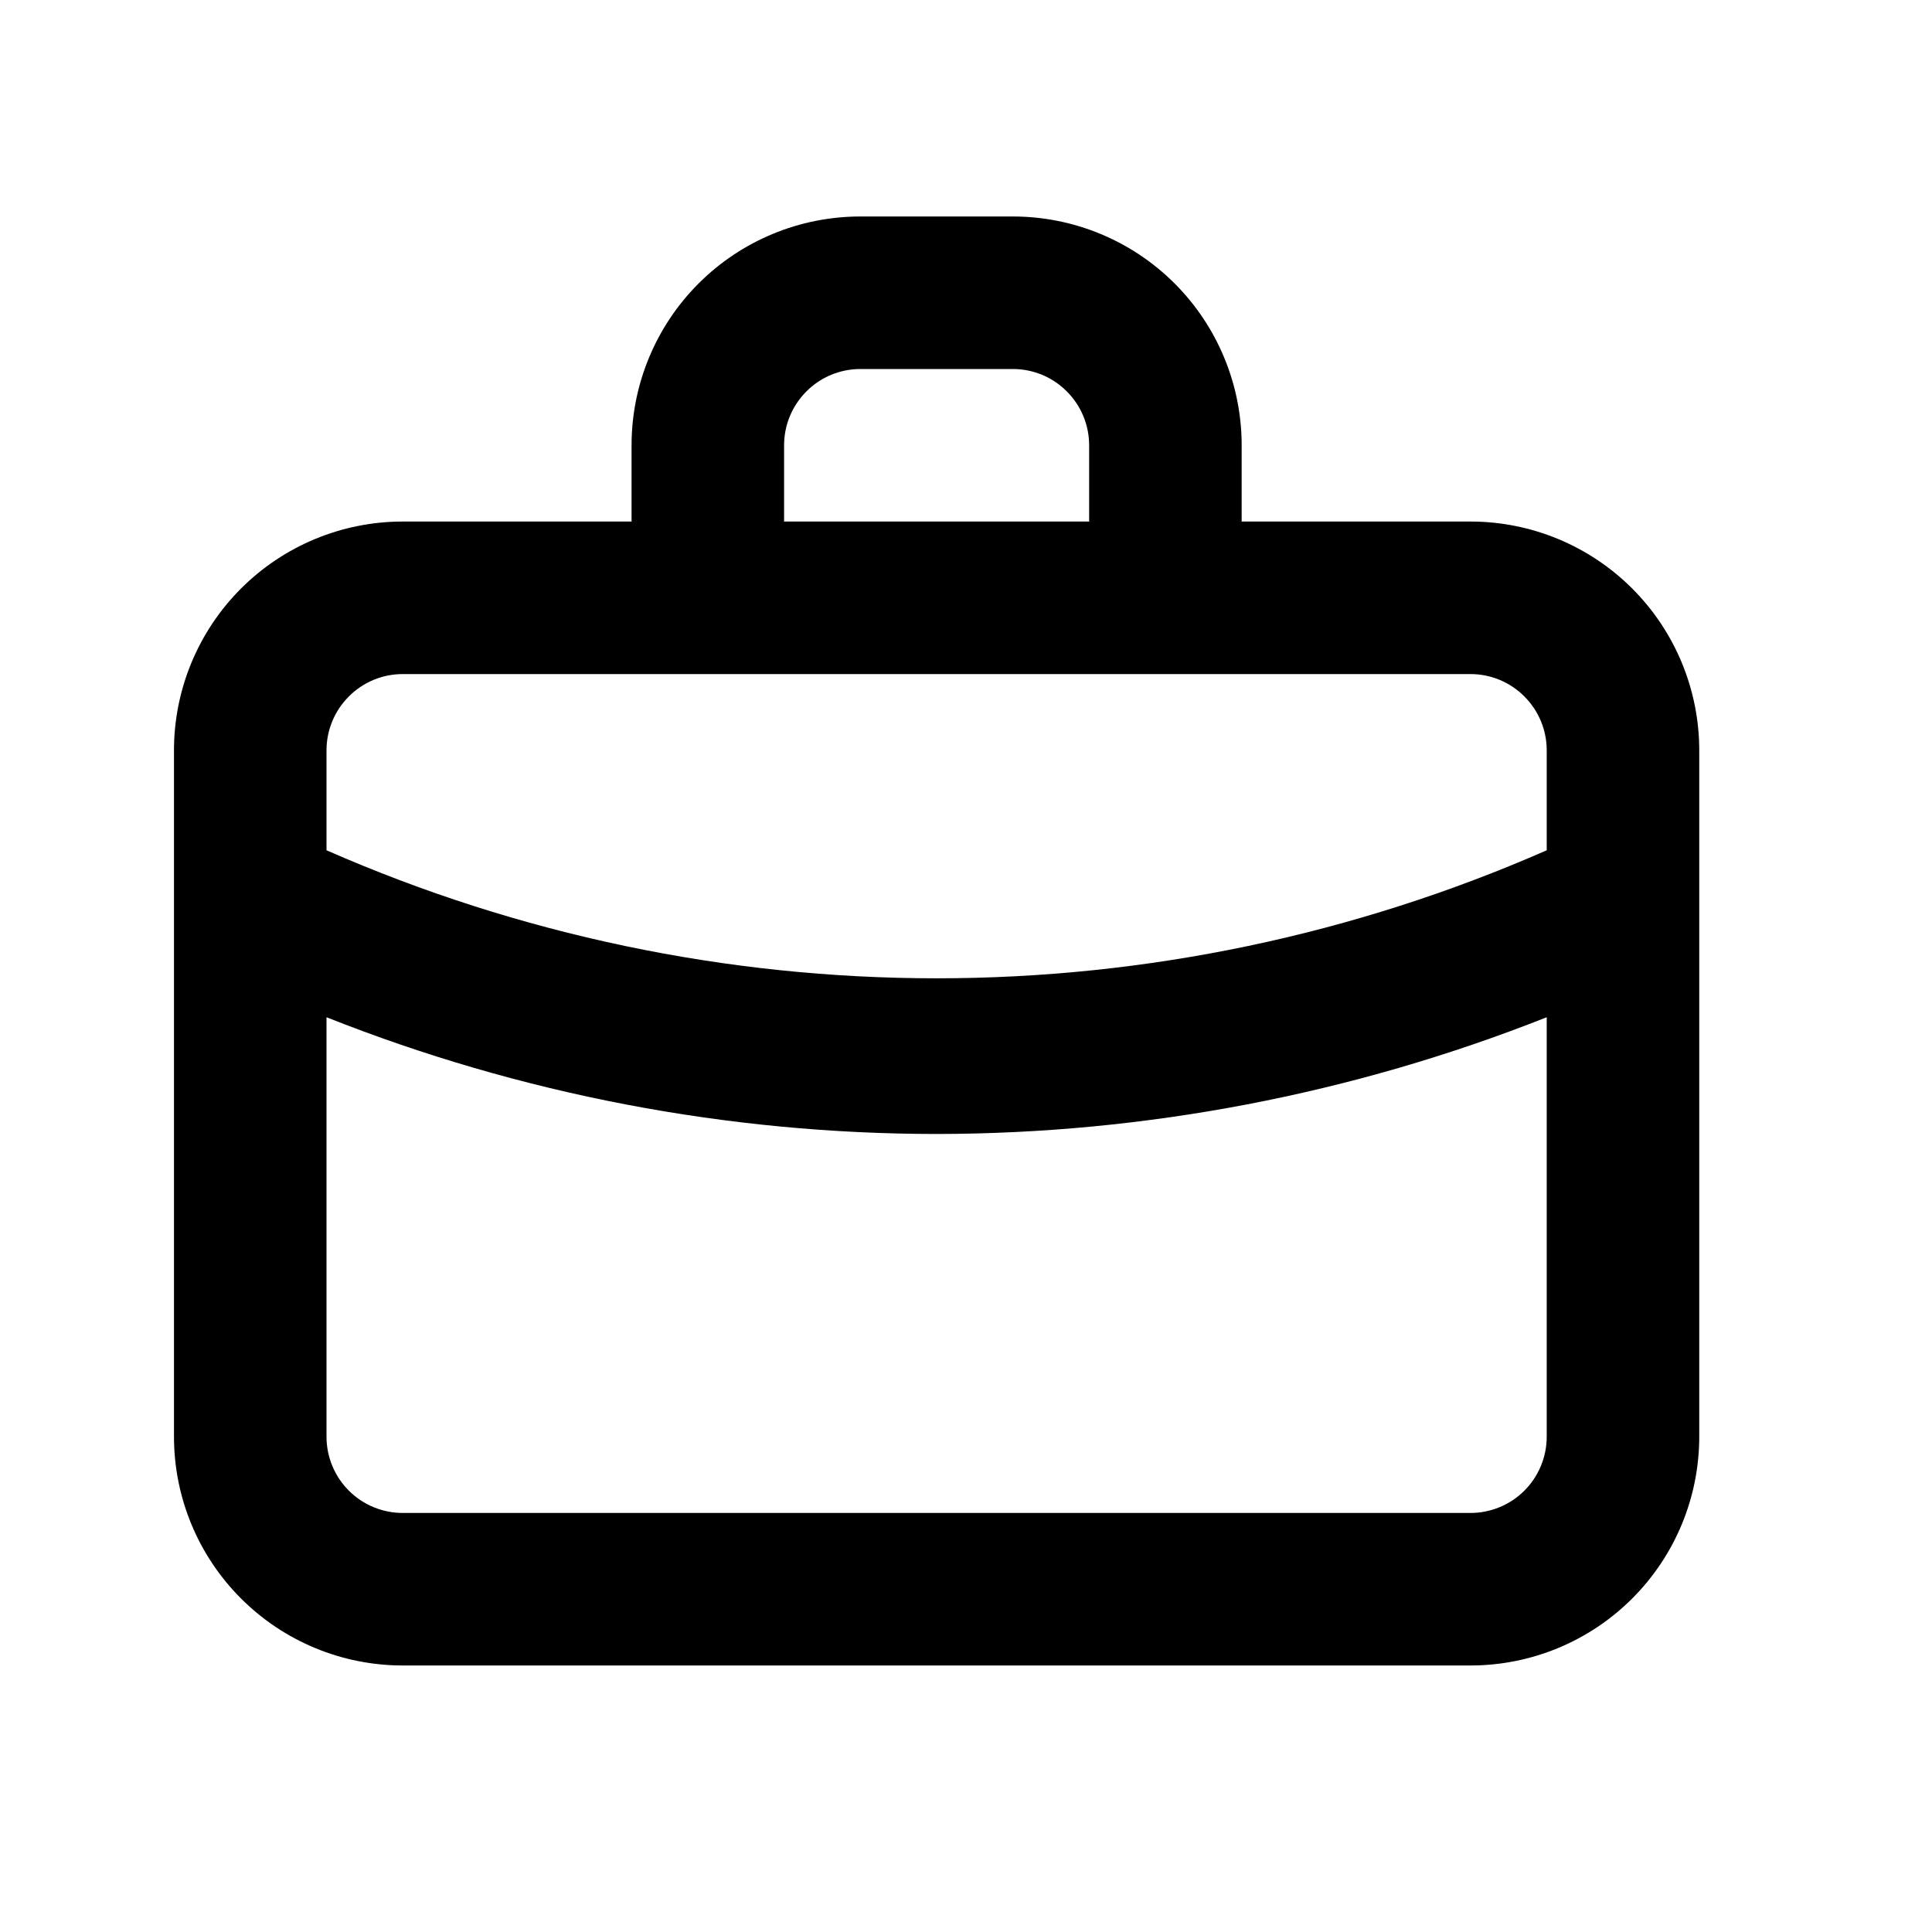 <svg width="19" height="19" viewBox="0 0 19 19" fill="none" xmlns="http://www.w3.org/2000/svg">
<path d="M14.461 5.129H12.211V4.379C12.211 3.783 11.974 3.21 11.552 2.788C11.13 2.366 10.558 2.129 9.961 2.129H8.461C7.864 2.129 7.292 2.366 6.87 2.788C6.448 3.21 6.211 3.783 6.211 4.379V5.129H3.961C3.364 5.129 2.792 5.366 2.37 5.788C1.948 6.21 1.711 6.783 1.711 7.379V14.129C1.711 14.726 1.948 15.298 2.37 15.72C2.792 16.142 3.364 16.379 3.961 16.379H14.461C15.058 16.379 15.63 16.142 16.052 15.72C16.474 15.298 16.711 14.726 16.711 14.129V7.379C16.711 6.783 16.474 6.21 16.052 5.788C15.63 5.366 15.058 5.129 14.461 5.129ZM7.711 4.379C7.711 4.18 7.79 3.99 7.931 3.849C8.071 3.708 8.262 3.629 8.461 3.629H9.961C10.16 3.629 10.351 3.708 10.491 3.849C10.632 3.99 10.711 4.18 10.711 4.379V5.129H7.711V4.379ZM15.211 14.129C15.211 14.328 15.132 14.519 14.991 14.66C14.851 14.8 14.66 14.879 14.461 14.879H3.961C3.762 14.879 3.571 14.8 3.431 14.66C3.29 14.519 3.211 14.328 3.211 14.129V10.004C5.121 10.762 7.156 11.151 9.211 11.152C11.265 11.15 13.301 10.76 15.211 10.004V14.129ZM15.211 8.362C13.32 9.192 11.277 9.621 9.211 9.621C7.145 9.621 5.102 9.192 3.211 8.362V7.379C3.211 7.18 3.29 6.99 3.431 6.849C3.571 6.708 3.762 6.629 3.961 6.629H14.461C14.66 6.629 14.851 6.708 14.991 6.849C15.132 6.99 15.211 7.18 15.211 7.379V8.362Z" fill="black"/>
</svg>
